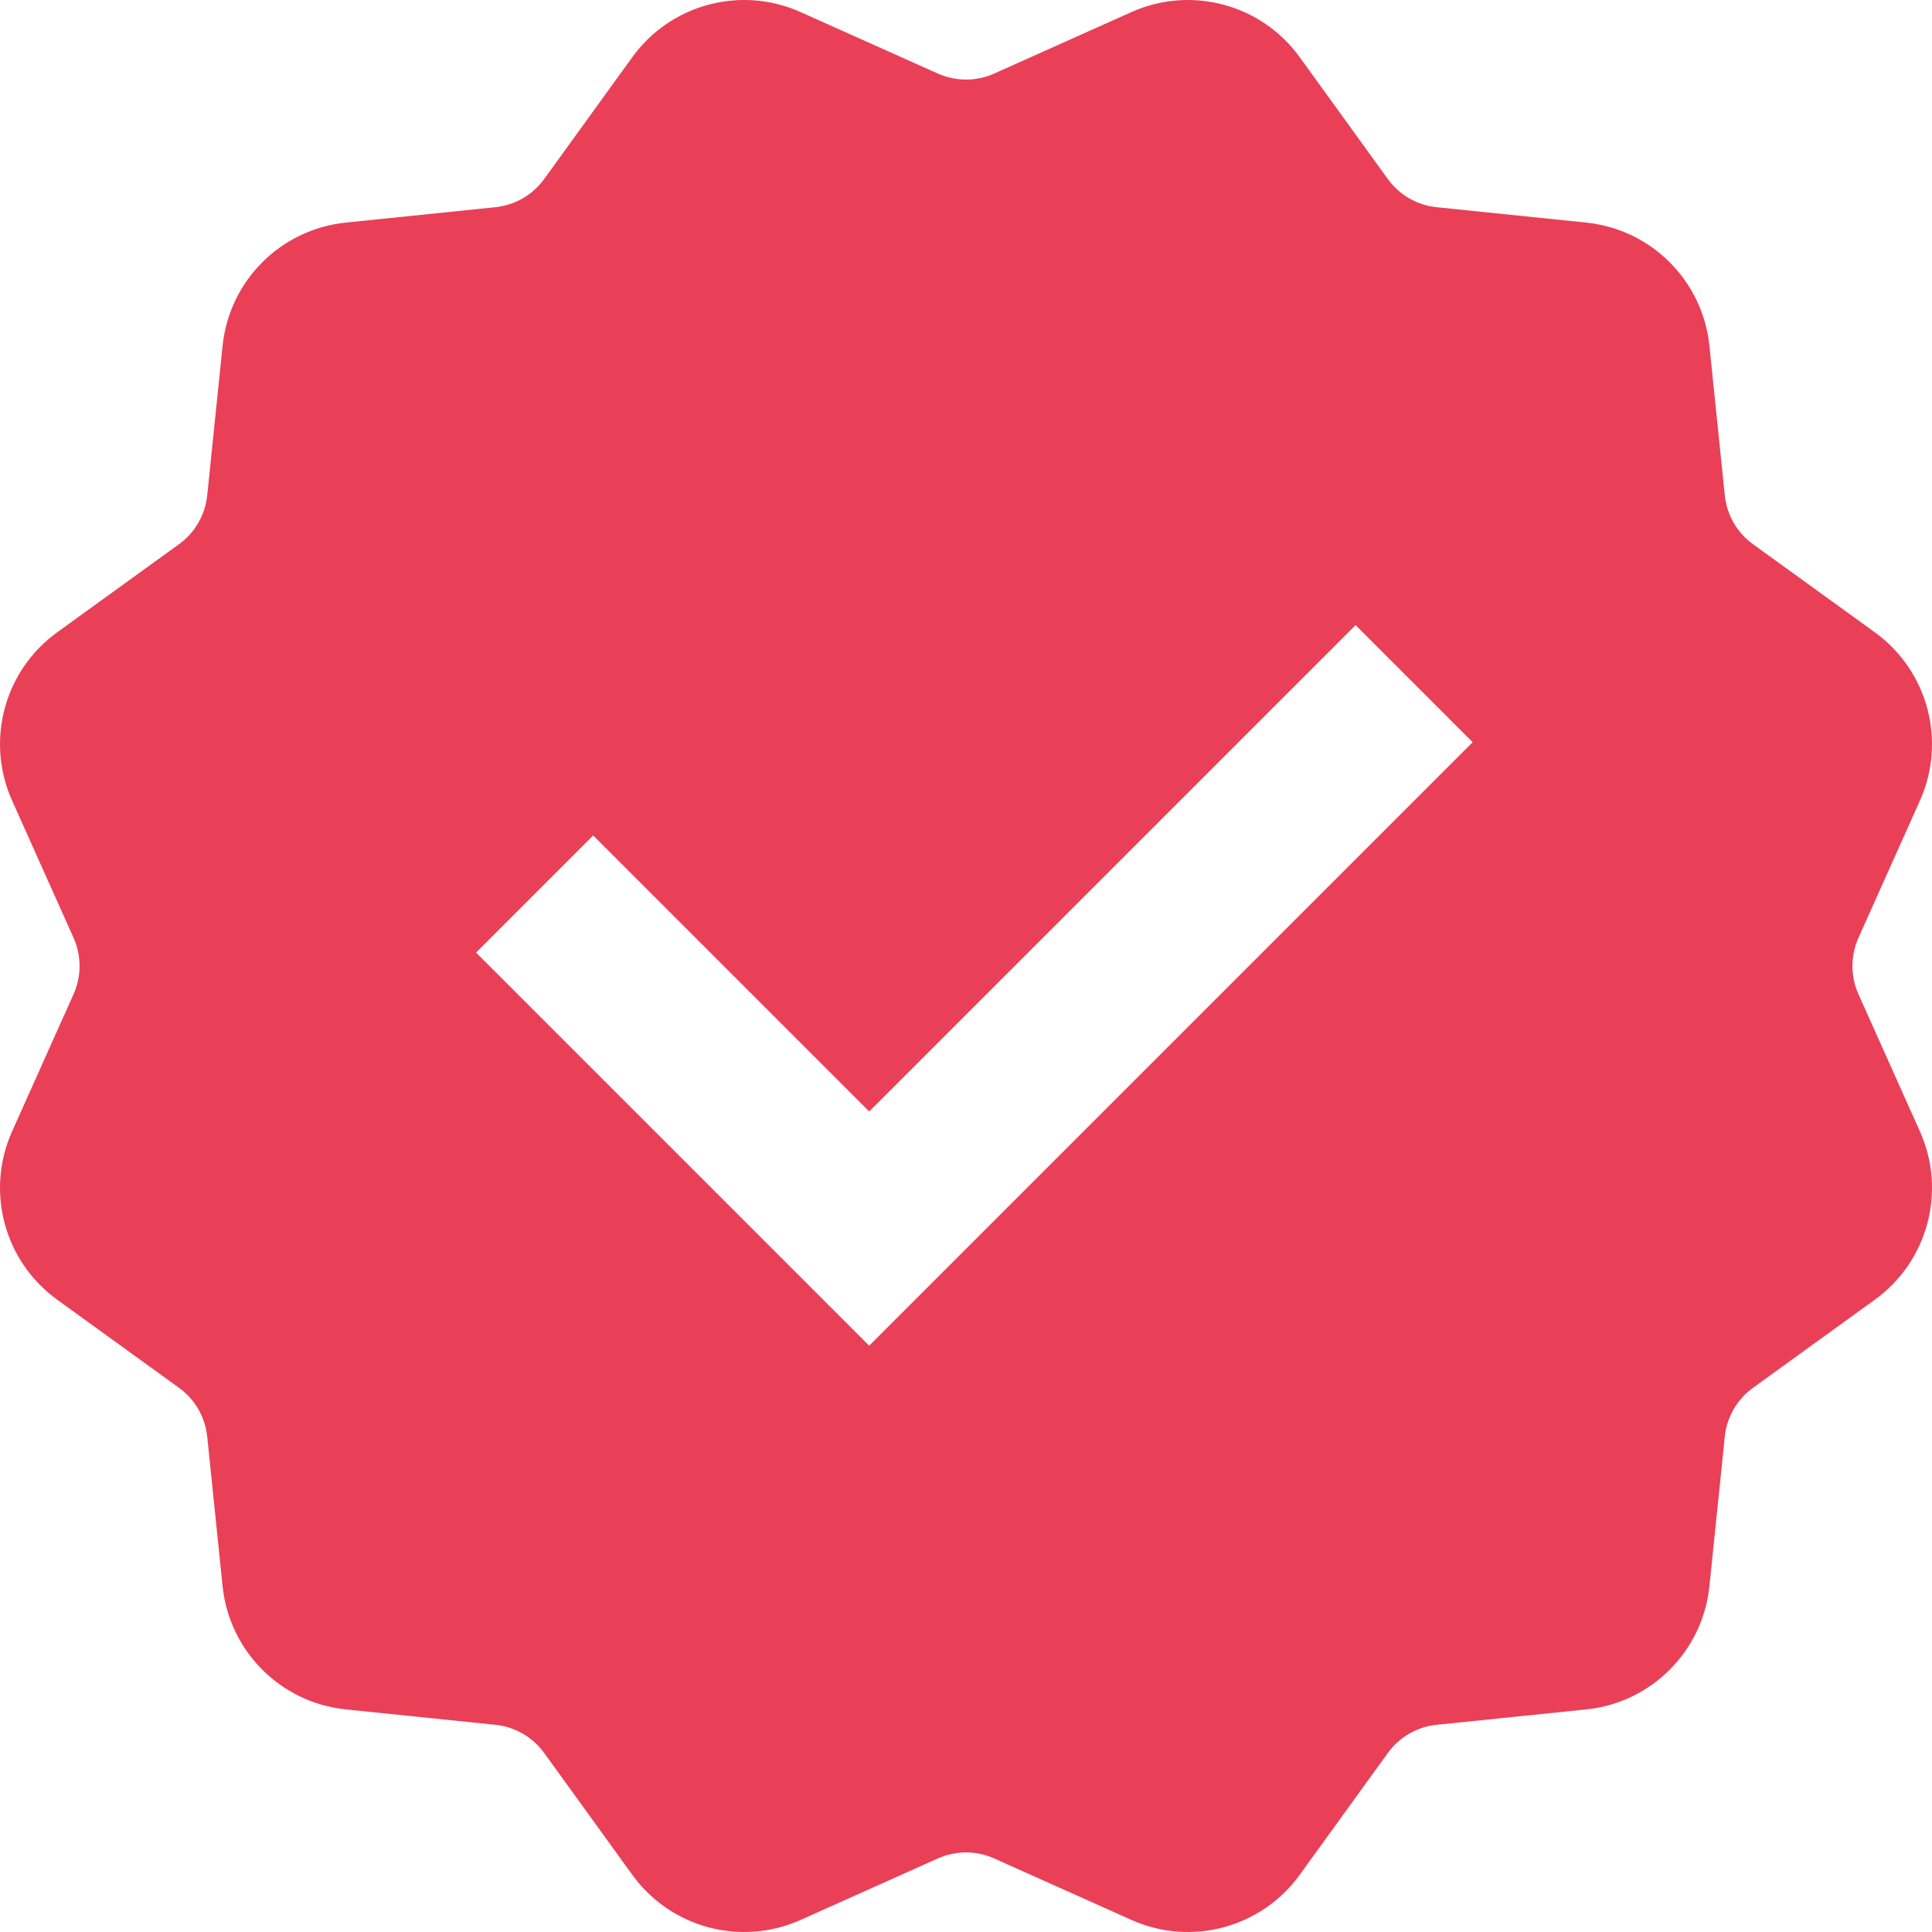 <svg width="510" height="510" viewBox="0 0 510 510" fill="none" xmlns="http://www.w3.org/2000/svg">
<path fill-rule="evenodd" clip-rule="evenodd" d="M247.554 490.588L211.328 506.814C195.574 513.87 177.03 508.902 166.914 494.913L143.654 462.749C140.613 458.542 135.921 455.833 130.757 455.302L91.272 451.241C74.1 449.475 60.525 435.9 58.759 418.728L54.698 379.243C54.166 374.079 51.458 369.387 47.251 366.346L15.087 343.086C1.098 332.97 -3.87 314.426 3.186 298.672L19.412 262.446C21.534 257.709 21.534 252.291 19.412 247.554L3.186 211.328C-3.87 195.574 1.098 177.03 15.087 166.914L47.251 143.654C51.458 140.613 54.166 135.921 54.698 130.757L58.759 91.272C60.525 74.1 74.1 60.525 91.272 58.759L130.757 54.697C135.921 54.166 140.613 51.458 143.654 47.251L166.914 15.087C177.03 1.098 195.574 -3.87 211.328 3.186L247.554 19.412C252.291 21.533 257.709 21.533 262.446 19.412L298.672 3.186C314.426 -3.87 332.97 1.098 343.086 15.087L366.346 47.251C369.387 51.458 374.079 54.166 379.243 54.697L418.728 58.759C435.9 60.525 449.475 74.1 451.241 91.272L455.302 130.757C455.834 135.921 458.542 140.613 462.749 143.654L494.913 166.914C508.902 177.03 513.871 195.574 506.814 211.328L490.588 247.554C488.466 252.291 488.466 257.709 490.588 262.446L506.814 298.672C513.871 314.426 508.902 332.97 494.913 343.086L462.749 366.346C458.542 369.387 455.834 374.079 455.302 379.243L451.241 418.728C449.475 435.9 435.9 449.475 418.728 451.241L379.243 455.302C374.079 455.833 369.387 458.542 366.346 462.749L343.086 494.913C332.97 508.902 314.426 513.87 298.672 506.814L262.446 490.588C257.709 488.467 252.291 488.467 247.554 490.588ZM156.58 220.541L125.667 251.455L229.444 355.232L388.748 195.928L357.835 165.014L229.444 293.405L156.58 220.541Z" fill="#e94057"/>
</svg>
